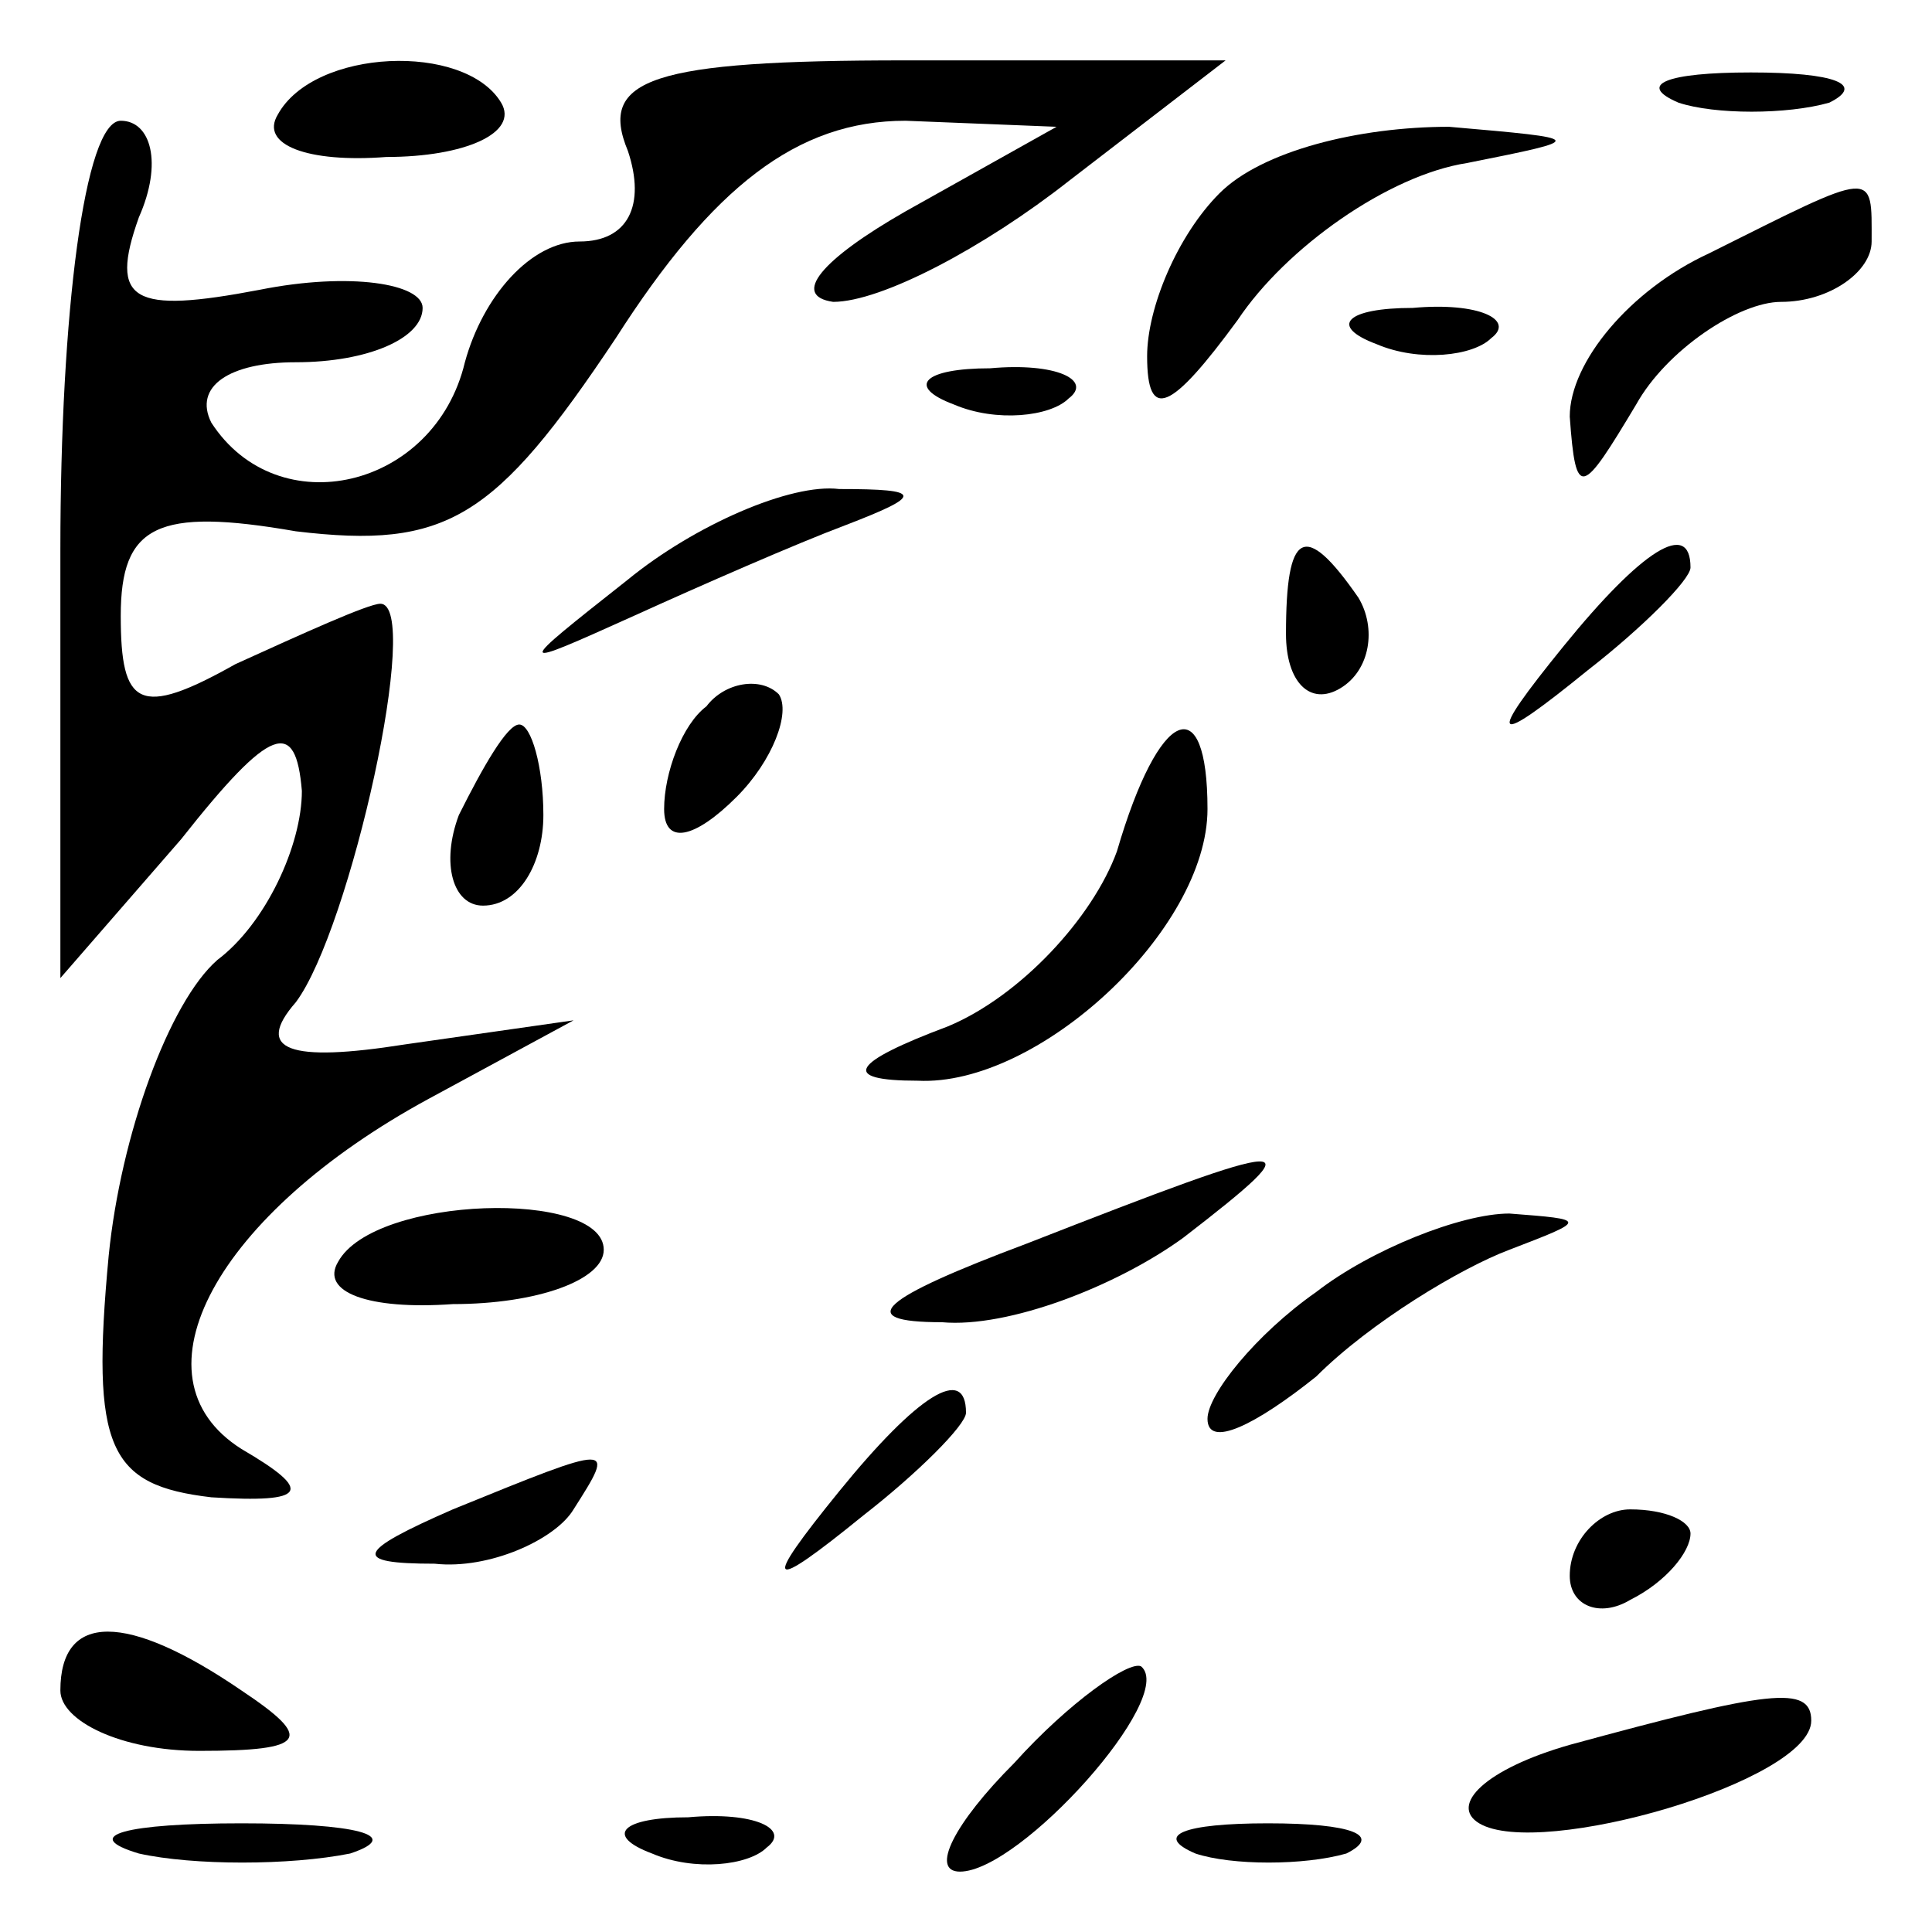 <?xml version="1.0" standalone="no"?>
<!DOCTYPE svg PUBLIC "-//W3C//DTD SVG 20010904//EN"
 "http://www.w3.org/TR/2001/REC-SVG-20010904/DTD/svg10.dtd">
<svg version="1.0" xmlns="http://www.w3.org/2000/svg"
 width="32pt" height="32pt" viewBox="0 0 32 32"
 preserveAspectRatio="xMidYMid meet">
<g transform="translate(0,32) scale(0.1,-0.1)"
fill="#000000" stroke="none">
<path fill="#000000" stroke="none" d="M46 301 c-3 -5 5 -8 18 -7 13 0 22 4
19 9 -6 10 -31 9 -37 -2z"/>
<path fill="#000000" stroke="none" d="M104 295 c3 -9 0 -15 -8 -15 -8 0 -16
-9 -19 -20 -5 -21 -31 -27 -42 -10 -3 6 3 10 14 10 12 0 21 4 21 9 0 4 -12 6
-27 3 -21 -4 -25 -2 -20 12 4 9 2 16 -3 16 -6 0 -10 -32 -10 -71 l0 -71 20 23
c15 19 19 20 20 8 0 -9 -6 -22 -14 -28 -8 -7 -16 -29 -18 -49 -3 -32 0 -38 17
-40 16 -1 17 1 5 8 -19 12 -4 39 31 58 l24 13 -28 -4 c-19 -3 -25 -1 -18 7 9
12 21 66 14 66 -2 0 -13 -5 -24 -10 -16 -9 -19 -7 -19 8 0 15 6 18 29 14 25
-3 33 2 53 32 16 25 30 36 48 36 l25 -1 -25 -14 c-14 -8 -19 -14 -12 -15 8 0
25 9 39 20 l26 20 -53 0 c-42 0 -51 -3 -46 -15z"/>
<path fill="#000000" stroke="none" d="M278 303 c6 -2 18 -2 25 0 6 3 1 5 -13
5 -14 0 -19 -2 -12 -5z"/>
<path fill="#000000" stroke="none" d="M202 288 c-7 -7 -12 -19 -12 -27 0 -11
4 -9 15 6 8 12 25 24 38 26 20 4 20 4 -3 6 -15 0 -31 -4 -38 -11z"/>
<path fill="#000000" stroke="none" d="M283 278 c-13 -6 -23 -18 -23 -27 1
-14 2 -13 11 2 5 9 17 17 24 17 8 0 15 5 15 10 0 12 1 12 -27 -2z"/>
<path fill="#000000" stroke="none" d="M228 263 c7 -3 16 -2 19 1 4 3 -2 6
-13 5 -11 0 -14 -3 -6 -6z"/>
<path fill="#000000" stroke="none" d="M158 253 c7 -3 16 -2 19 1 4 3 -2 6
-13 5 -11 0 -14 -3 -6 -6z"/>
<path fill="#000000" stroke="none" d="M104 224 c-19 -15 -19 -15 1 -6 11 5
27 12 35 15 13 5 13 6 -1 6 -8 1 -24 -6 -35 -15z"/>
<path fill="#000000" stroke="none" d="M213 215 c0 -8 4 -12 9 -9 5 3 6 10 3
15 -9 13 -12 11 -12 -6z"/>
<path fill="#000000" stroke="none" d="M259 213 c-13 -16 -12 -17 4 -4 9 7 17
15 17 17 0 8 -8 3 -21 -13z"/>
<path fill="#000000" stroke="none" d="M117 203 c-4 -3 -7 -11 -7 -17 0 -6 5
-5 12 2 6 6 9 14 7 17 -3 3 -9 2 -12 -2z"/>
<path fill="#000000" stroke="none" d="M76 185 c-3 -8 -1 -15 4 -15 6 0 10 7
10 15 0 8 -2 15 -4 15 -2 0 -6 -7 -10 -15z"/>
<path fill="#000000" stroke="none" d="M185 179 c-4 -11 -16 -24 -28 -29 -16
-6 -18 -9 -5 -9 20 -1 48 25 48 45 0 20 -8 17 -15 -7z"/>
<path fill="#000000" stroke="none" d="M170 114 c-24 -9 -29 -13 -14 -13 11
-1 29 6 40 14 22 17 20 17 -26 -1z"/>
<path fill="#000000" stroke="none" d="M56 111 c-3 -5 5 -8 19 -7 14 0 25 4
25 9 0 10 -38 9 -44 -2z"/>
<path fill="#000000" stroke="none" d="M218 106 c-10 -7 -18 -17 -18 -21 0 -5
8 -1 18 7 9 9 24 18 32 21 13 5 13 5 0 6 -8 0 -23 -6 -32 -13z"/>
<path fill="#000000" stroke="none" d="M139 73 c-13 -16 -12 -17 4 -4 9 7 17
15 17 17 0 8 -8 3 -21 -13z"/>
<path fill="#000000" stroke="none" d="M75 70 c-16 -7 -17 -9 -3 -9 9 -1 20 4
23 9 7 11 7 11 -20 0z"/>
<path fill="#000000" stroke="none" d="M260 59 c0 -5 5 -7 10 -4 6 3 10 8 10
11 0 2 -4 4 -10 4 -5 0 -10 -5 -10 -11z"/>
<path fill="#000000" stroke="none" d="M10 40 c0 -5 10 -10 23 -10 18 0 19 2
7 10 -19 13 -30 13 -30 0z"/>
<path fill="#000000" stroke="none" d="M168 28 c-10 -10 -14 -18 -9 -18 10 0
36 29 30 34 -2 1 -12 -6 -21 -16z"/>
<path fill="#000000" stroke="none" d="M260 31 c-14 -4 -20 -10 -15 -13 10 -6
55 7 55 17 0 6 -7 5 -40 -4z"/>
<path fill="#000000" stroke="none" d="M23 13 c9 -2 25 -2 35 0 9 3 1 5 -18 5
-19 0 -27 -2 -17 -5z"/>
<path fill="#000000" stroke="none" d="M108 13 c7 -3 16 -2 19 1 4 3 -2 6 -13
5 -11 0 -14 -3 -6 -6z"/>
<path fill="#000000" stroke="none" d="M198 13 c6 -2 18 -2 25 0 6 3 1 5 -13
5 -14 0 -19 -2 -12 -5z"/>
</g>
</svg>
